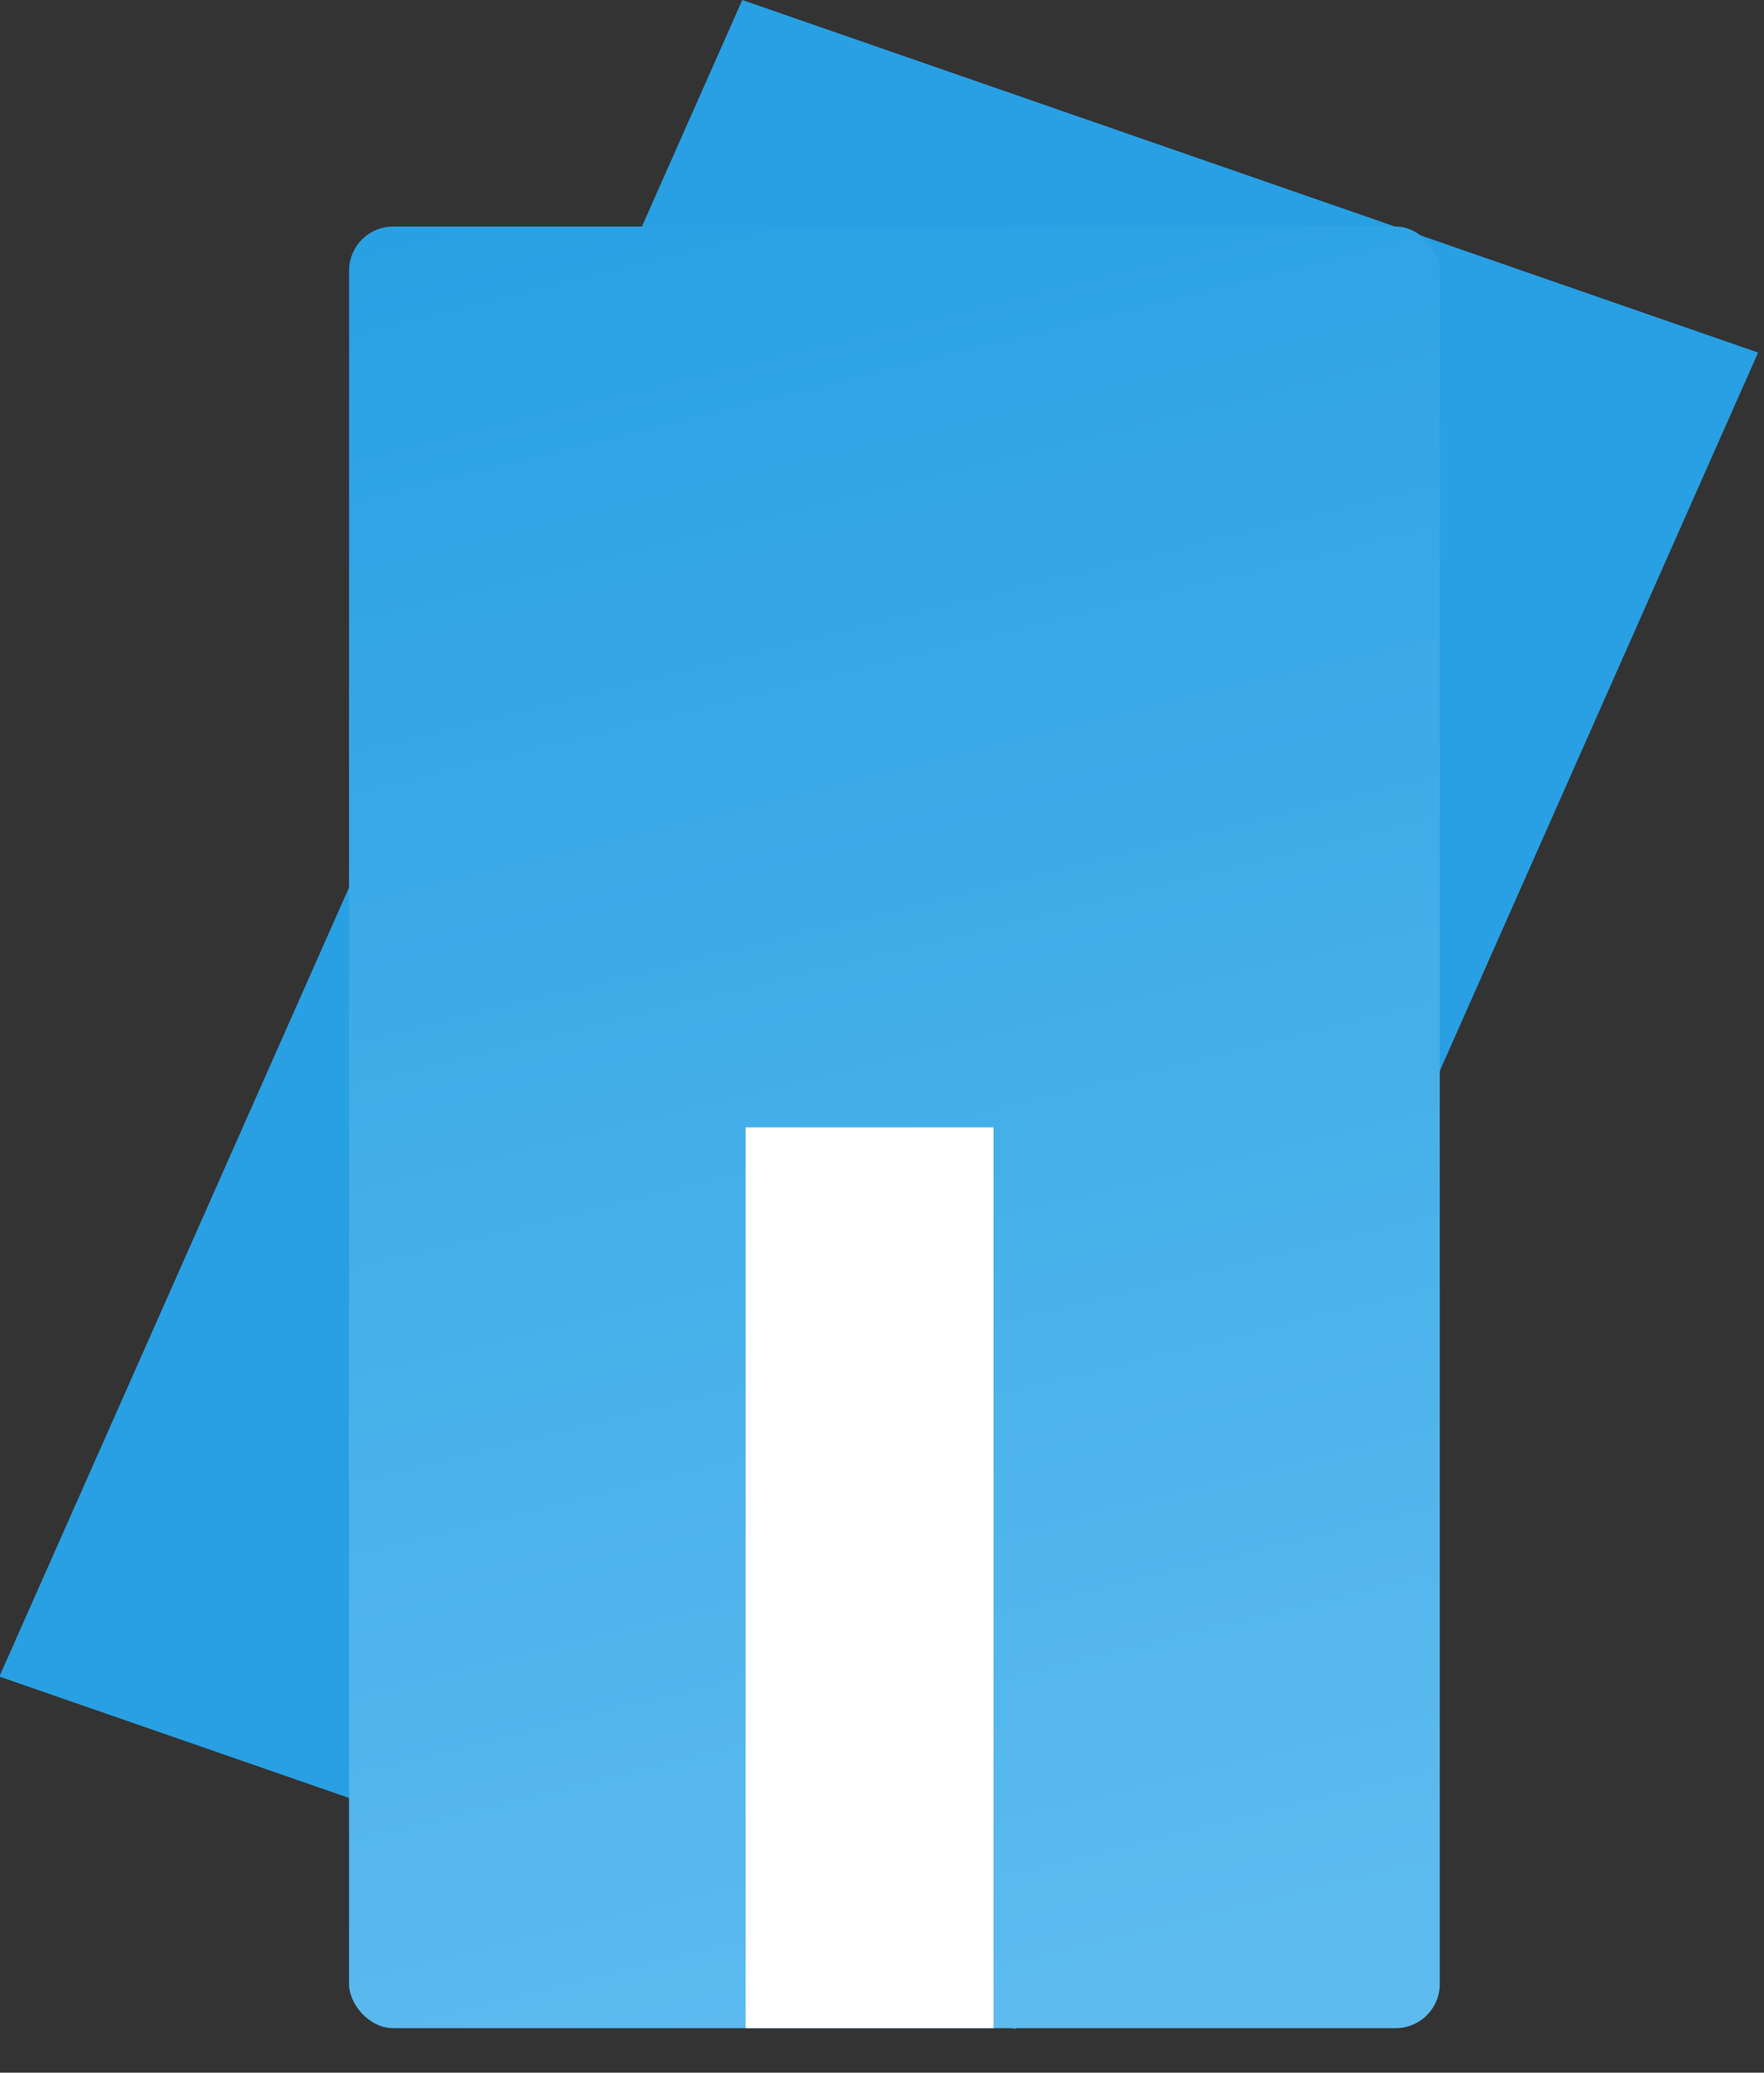 <svg width="40" height="47" viewBox="0 0 40 47" fill="none" xmlns="http://www.w3.org/2000/svg">
<rect x="0" y="0" width="40" height="47" fill="#333333" stroke="none"/>
<rect width="24.375" height="41.596" transform="matrix(0.945 0.328 -0.405 0.914 16.832 0)" fill="#28A0E3"/>
<rect x="7.915" y="5.137" width="24.733" height="40.854" rx="1" fill="url(#paint0_linear_3309_8731)"/>
<rect x="16.908" y="25.564" width="5.621" height="20.427" fill="white"/>
<defs>
<linearGradient id="paint0_linear_3309_8731" x1="7.42" y1="5.256" x2="17.664" y2="46.639" gradientUnits="userSpaceOnUse">
<stop stop-color="#28A0E3"/>
<stop offset="1" stop-color="#5DBBEF"/>
</linearGradient>
</defs>
</svg>
